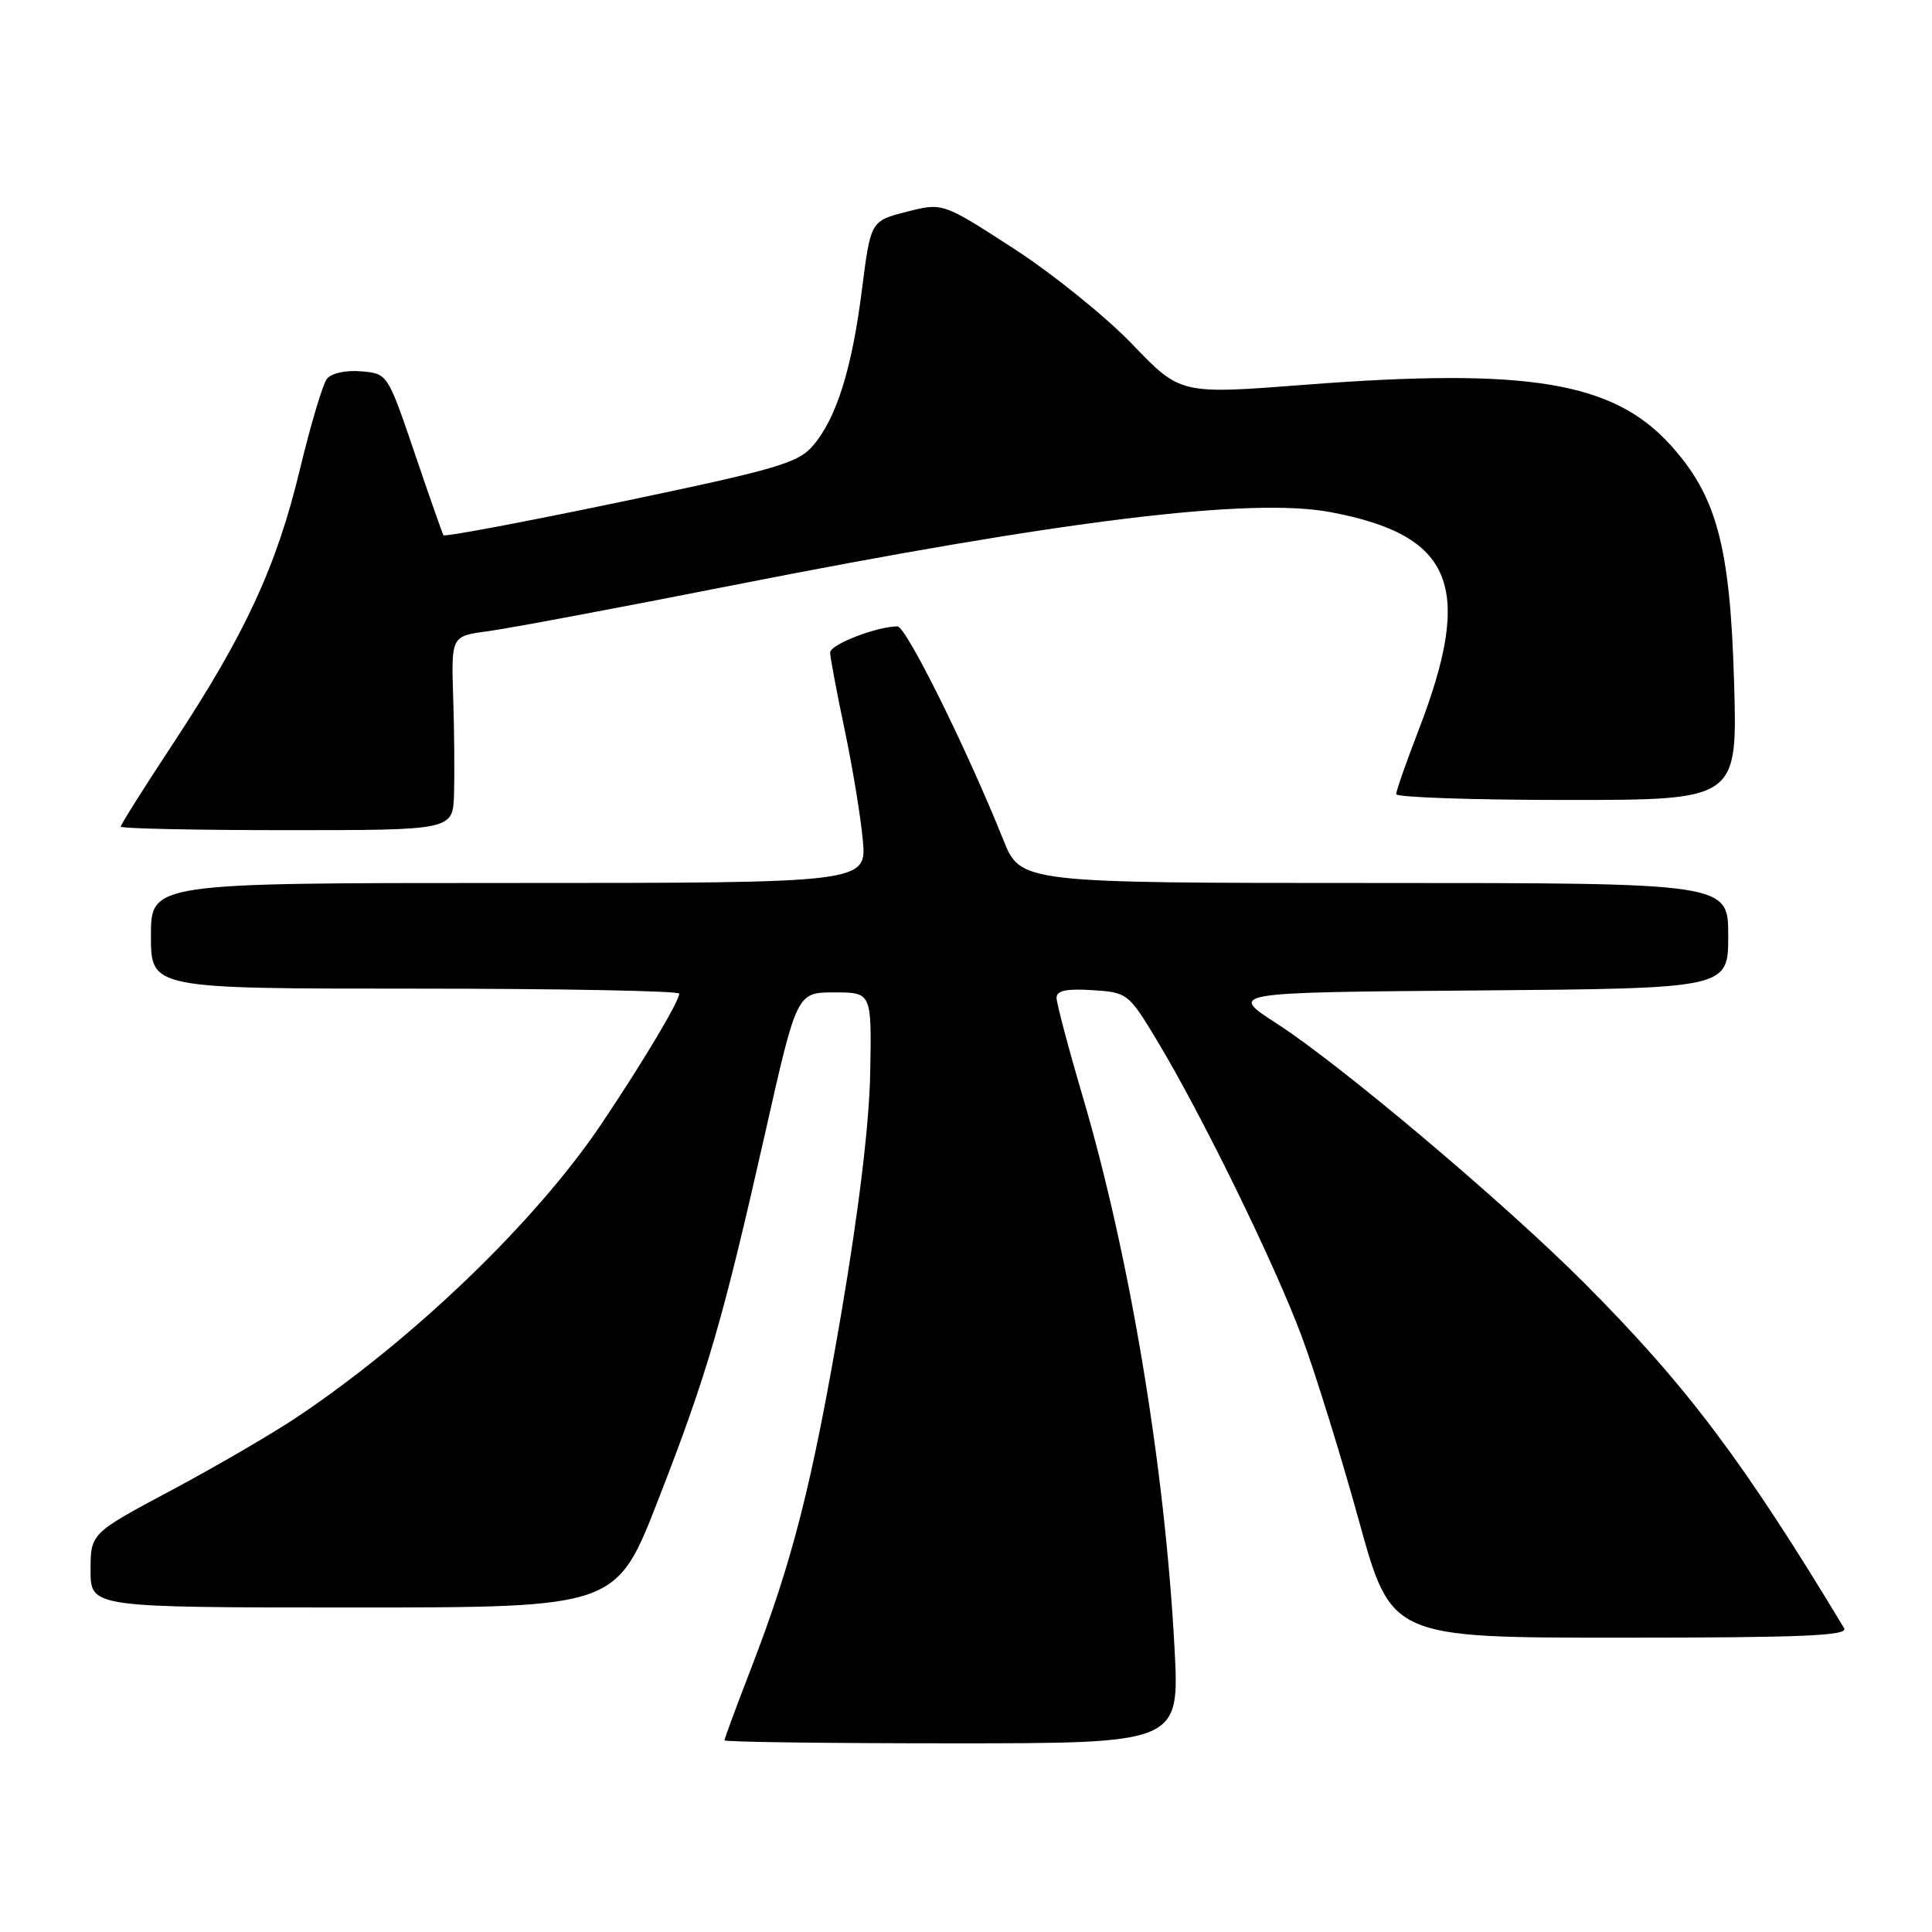 <?xml version="1.0" encoding="UTF-8" standalone="no"?>
<!DOCTYPE svg PUBLIC "-//W3C//DTD SVG 1.1//EN" "http://www.w3.org/Graphics/SVG/1.1/DTD/svg11.dtd" >
<svg xmlns="http://www.w3.org/2000/svg" xmlns:xlink="http://www.w3.org/1999/xlink" version="1.1" viewBox="0 0 256 256">
 <g >
 <path fill="currentColor"
d=" M 155.63 218.38 C 154.35 194.36 149.73 166.59 143.49 145.38 C 141.57 138.87 140.00 132.94 140.00 132.21 C 140.00 131.26 141.32 130.98 144.73 131.20 C 149.37 131.49 149.54 131.62 153.27 137.80 C 159.22 147.67 168.90 167.45 172.49 177.10 C 174.29 181.94 177.69 192.90 180.05 201.45 C 184.34 217.00 184.34 217.00 214.73 217.00 C 238.78 217.00 244.96 216.74 244.36 215.75 C 231.01 193.60 223.47 183.59 209.93 170.01 C 199.33 159.38 177.65 141.09 169.14 135.60 C 162.79 131.50 162.79 131.50 195.89 131.24 C 229.00 130.97 229.00 130.97 229.00 123.99 C 229.00 117.00 229.00 117.00 182.12 117.00 C 135.23 117.00 135.23 117.00 132.93 111.25 C 128.11 99.23 120.07 83.00 118.92 83.00 C 116.20 83.00 110.00 85.40 110.00 86.46 C 110.00 87.08 110.85 91.62 111.89 96.55 C 112.93 101.47 114.03 108.09 114.32 111.25 C 114.86 117.00 114.86 117.00 67.43 117.00 C 20.00 117.00 20.00 117.00 20.00 124.00 C 20.00 131.00 20.00 131.00 55.00 131.00 C 74.25 131.00 90.00 131.30 90.00 131.66 C 90.00 132.68 85.22 140.69 79.71 148.90 C 71.07 161.76 55.01 177.26 39.50 187.68 C 36.20 189.90 28.66 194.29 22.75 197.45 C 12.00 203.18 12.00 203.18 12.00 208.09 C 12.00 213.00 12.00 213.00 46.83 213.00 C 81.67 213.00 81.67 213.00 87.21 198.75 C 93.73 182.02 95.79 174.93 101.41 150.03 C 105.59 131.50 105.59 131.50 110.55 131.50 C 115.50 131.50 115.50 131.50 115.31 142.06 C 115.19 148.85 113.82 160.26 111.48 173.99 C 107.59 196.75 105.04 206.79 99.47 221.21 C 97.56 226.15 96.00 230.38 96.00 230.60 C 96.00 230.82 109.57 231.00 126.15 231.00 C 156.30 231.00 156.30 231.00 155.63 218.38 Z  M 60.16 105.25 C 60.24 102.64 60.20 96.85 60.05 92.39 C 59.79 84.29 59.79 84.29 64.65 83.64 C 67.32 83.29 81.92 80.55 97.11 77.55 C 140.82 68.93 165.75 65.88 176.29 67.86 C 192.57 70.92 195.31 77.67 188.00 96.67 C 186.35 100.95 185.00 104.80 185.00 105.23 C 185.00 105.65 195.18 106.00 207.62 106.00 C 230.24 106.00 230.24 106.00 229.77 90.25 C 229.24 72.35 227.47 65.74 221.37 58.99 C 213.77 50.58 202.48 48.71 172.96 50.98 C 156.41 52.26 156.41 52.26 150.05 45.63 C 146.55 41.98 139.46 36.26 134.30 32.92 C 124.91 26.84 124.91 26.84 120.14 28.06 C 115.37 29.28 115.37 29.28 114.21 38.39 C 112.88 48.92 110.83 55.43 107.71 59.07 C 105.75 61.36 102.88 62.19 82.26 66.50 C 69.47 69.17 58.90 71.16 58.76 70.92 C 58.62 70.69 56.89 65.78 54.93 60.00 C 51.36 49.50 51.36 49.50 47.84 49.20 C 45.81 49.03 43.90 49.45 43.32 50.20 C 42.76 50.91 41.15 56.33 39.73 62.23 C 36.67 75.00 32.51 83.99 23.03 98.38 C 19.16 104.25 16.00 109.26 16.00 109.53 C 16.00 109.79 25.90 110.00 38.00 110.00 C 60.00 110.00 60.00 110.00 60.16 105.25 Z "/>
</g>
</svg>